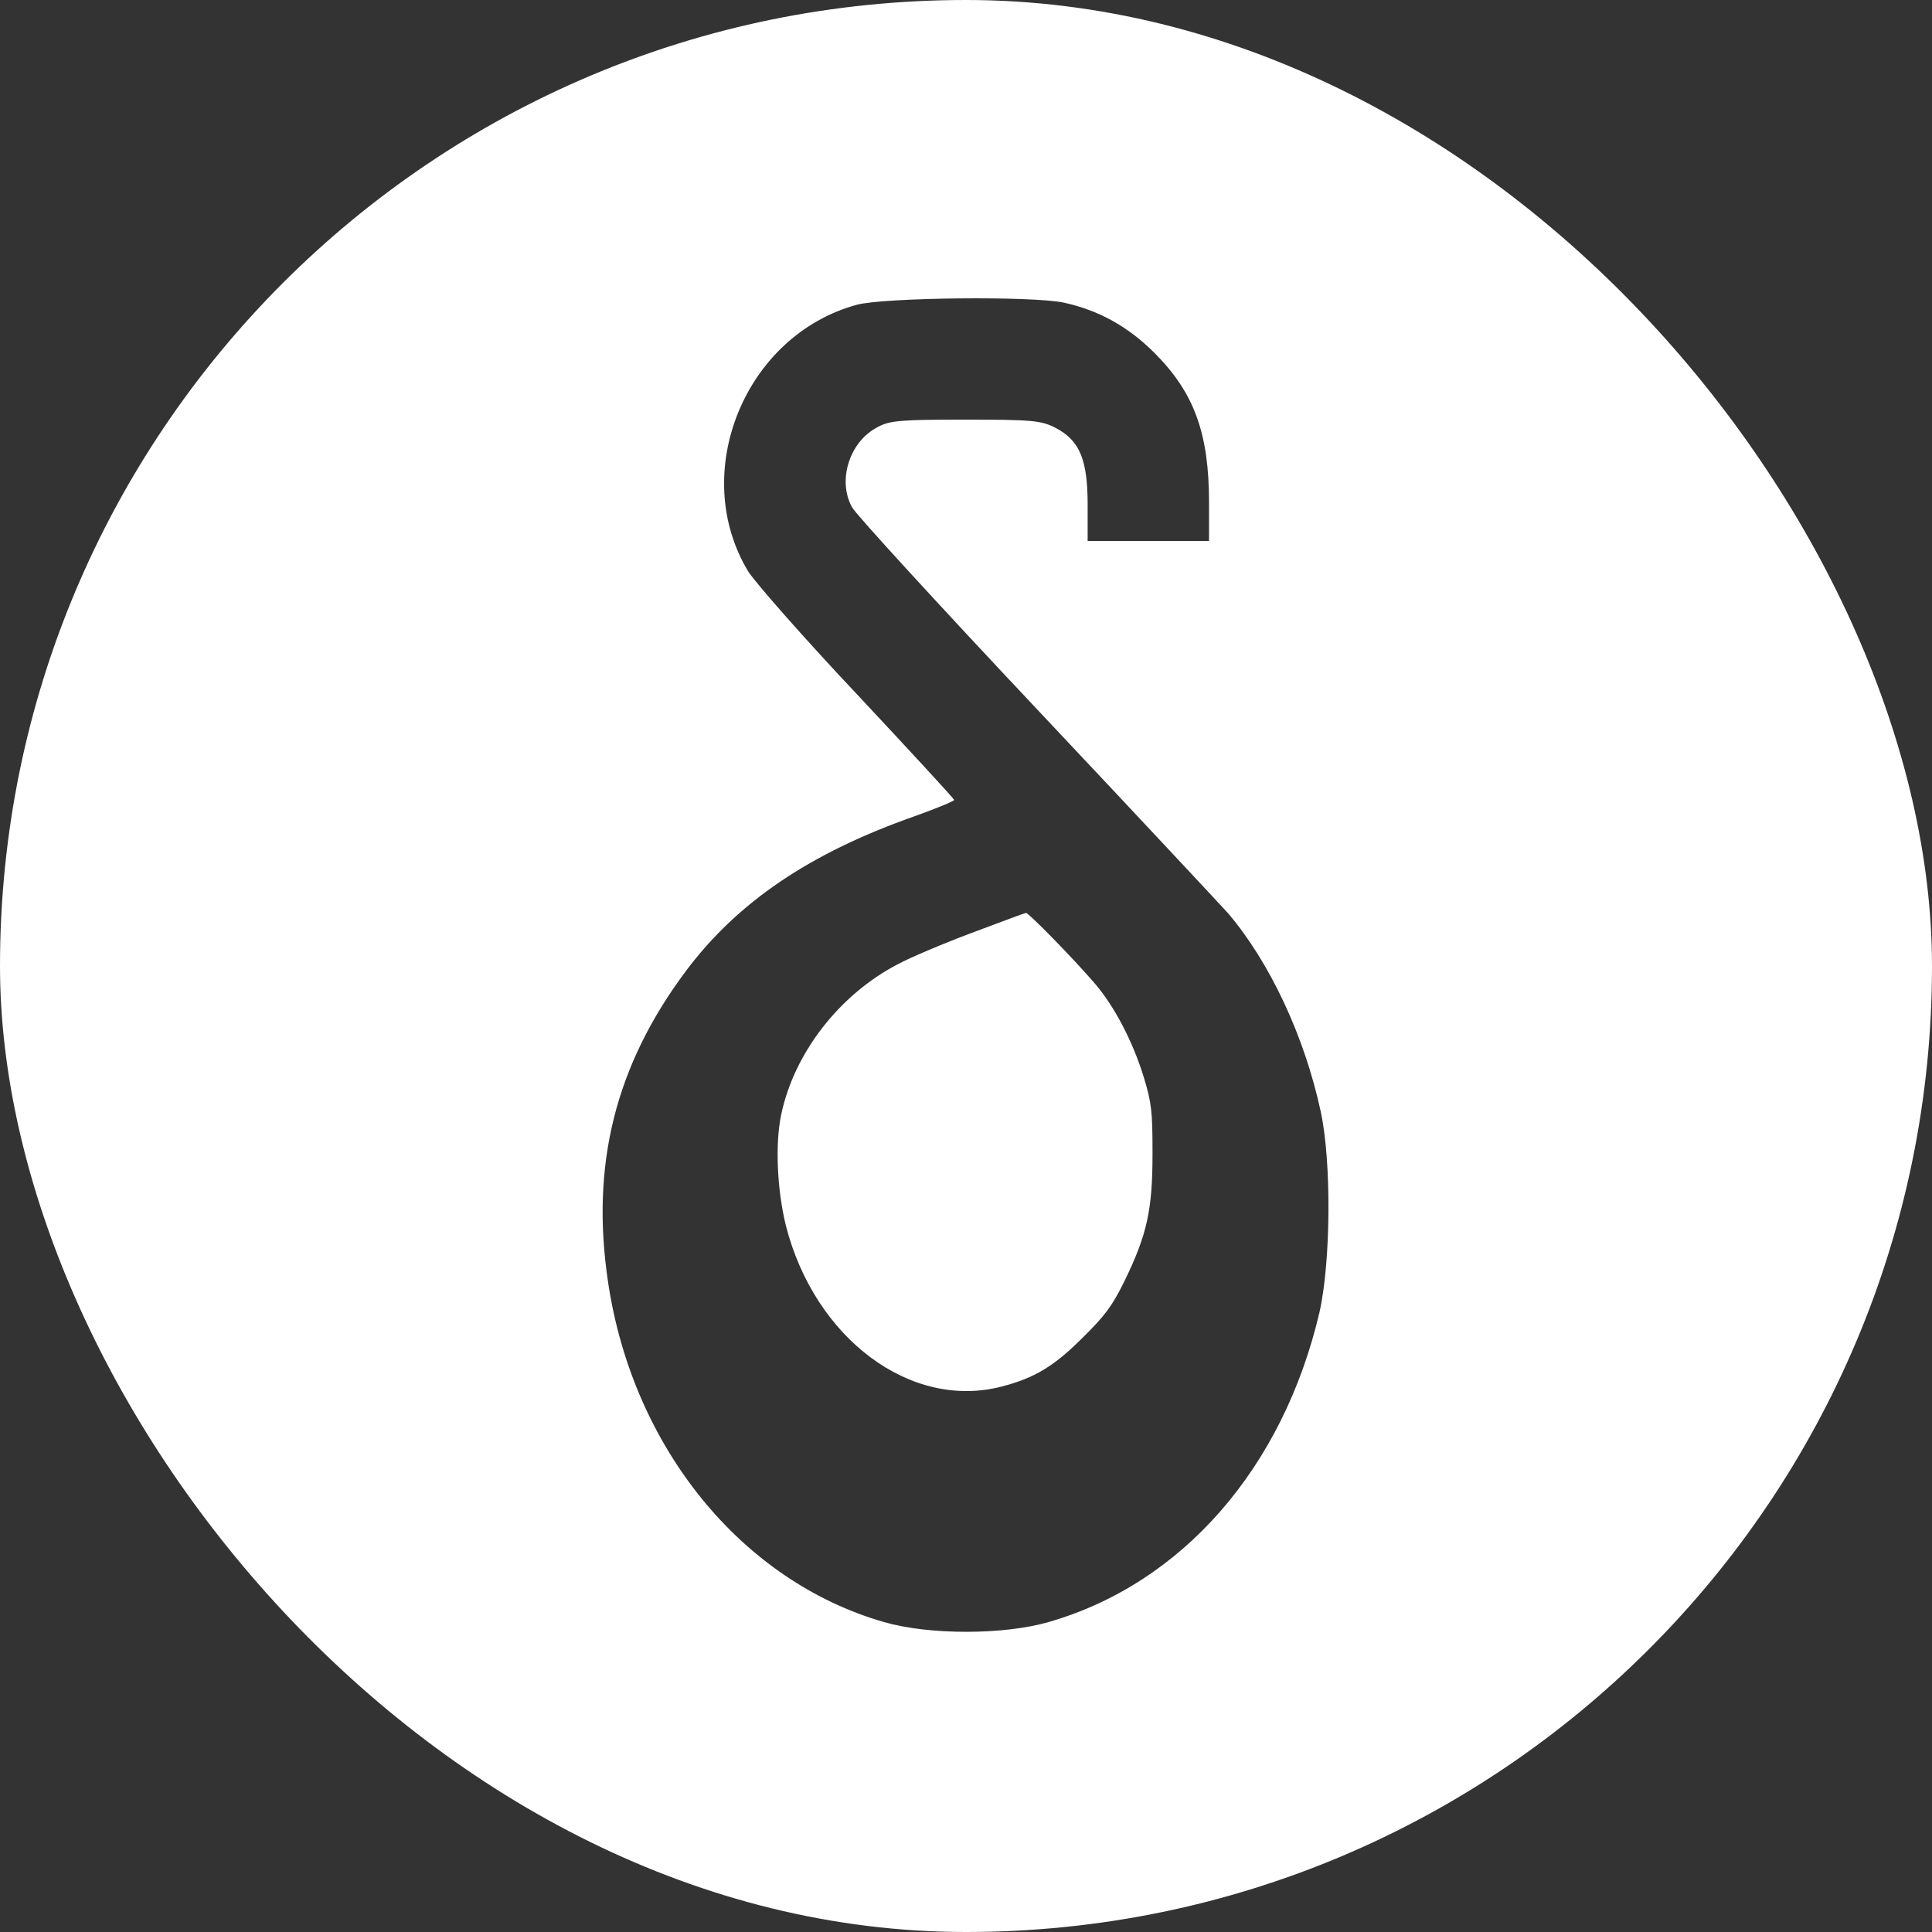 <svg width="111" height="111" viewBox="0 0 111 111" fill="none" xmlns="http://www.w3.org/2000/svg">
<rect x="0" y="0" width="111" height="111" fill="#333333" stroke="none"/>
<g clip-path="url(#clip0_1_2122)">
<path d="M9.833 -3.623C4.346 -2.461 -0.629 1.677 -2.698 6.814C-4.069 10.162 -3.999 7.791 -3.999 55.491C-3.999 103.307 -4.069 100.889 -2.674 104.19C-0.931 108.328 2.673 111.931 6.834 113.674C10.112 115.069 7.717 114.999 55.514 114.999C102.777 114.999 100.777 115.046 103.962 113.814C107.961 112.233 111.704 108.63 113.54 104.562C115.005 101.308 114.889 105.143 114.982 56.304C115.028 16.368 115.005 11.719 114.68 10.069C113.285 3.165 107.915 -2.228 101.033 -3.646C99.429 -3.972 94.617 -4.018 55.352 -3.995C17.295 -3.972 11.251 -3.925 9.833 -3.623ZM61.14 17.391C63.14 17.833 64.814 18.762 66.325 20.273C68.603 22.552 69.463 24.876 69.463 28.874V31.083H65.976H62.489V28.991C62.489 26.387 62.024 25.295 60.629 24.574C59.815 24.155 59.257 24.109 55.468 24.109C51.772 24.109 51.097 24.155 50.4 24.551C48.796 25.388 48.099 27.619 48.959 29.153C49.168 29.549 53.957 34.779 59.606 40.776C65.232 46.75 70.16 52.027 70.556 52.469C72.95 55.281 74.949 59.535 75.879 63.859C76.507 66.742 76.46 72.506 75.81 75.389C73.717 84.338 67.929 90.987 60.234 93.195C57.653 93.939 53.376 93.939 50.795 93.195C42.612 90.847 36.358 83.176 34.94 73.692C33.917 66.927 35.359 61.209 39.404 55.793C42.38 51.818 46.541 49.005 52.562 46.89C53.794 46.448 54.817 46.03 54.817 45.96C54.817 45.89 52.306 43.17 49.261 39.916C46.192 36.662 43.379 33.454 42.984 32.826C39.567 27.154 42.798 19.251 49.238 17.507C50.842 17.089 59.304 16.996 61.14 17.391Z" fill="white"/>
<path d="M55.849 53.59C54.202 54.205 52.285 55.019 51.579 55.399C48.214 57.154 45.626 60.502 44.885 64.029C44.523 65.712 44.649 68.39 45.156 70.434C46.821 76.912 52.321 81.019 57.55 79.662C59.431 79.173 60.553 78.504 62.199 76.857C63.502 75.573 63.9 75.03 64.606 73.6C65.908 70.923 66.216 69.512 66.216 66.273C66.216 63.849 66.162 63.378 65.727 61.931C65.094 59.85 64.027 57.806 62.869 56.467C61.62 55.019 59.087 52.432 58.943 52.45C58.888 52.45 57.495 52.975 55.849 53.59Z" fill="white"/>
</g>
<defs>
<clipPath id="clip0_1_2122">
<rect width="111" height="111" rx="55.5" fill="white"/>
</clipPath>
</defs>
</svg>
